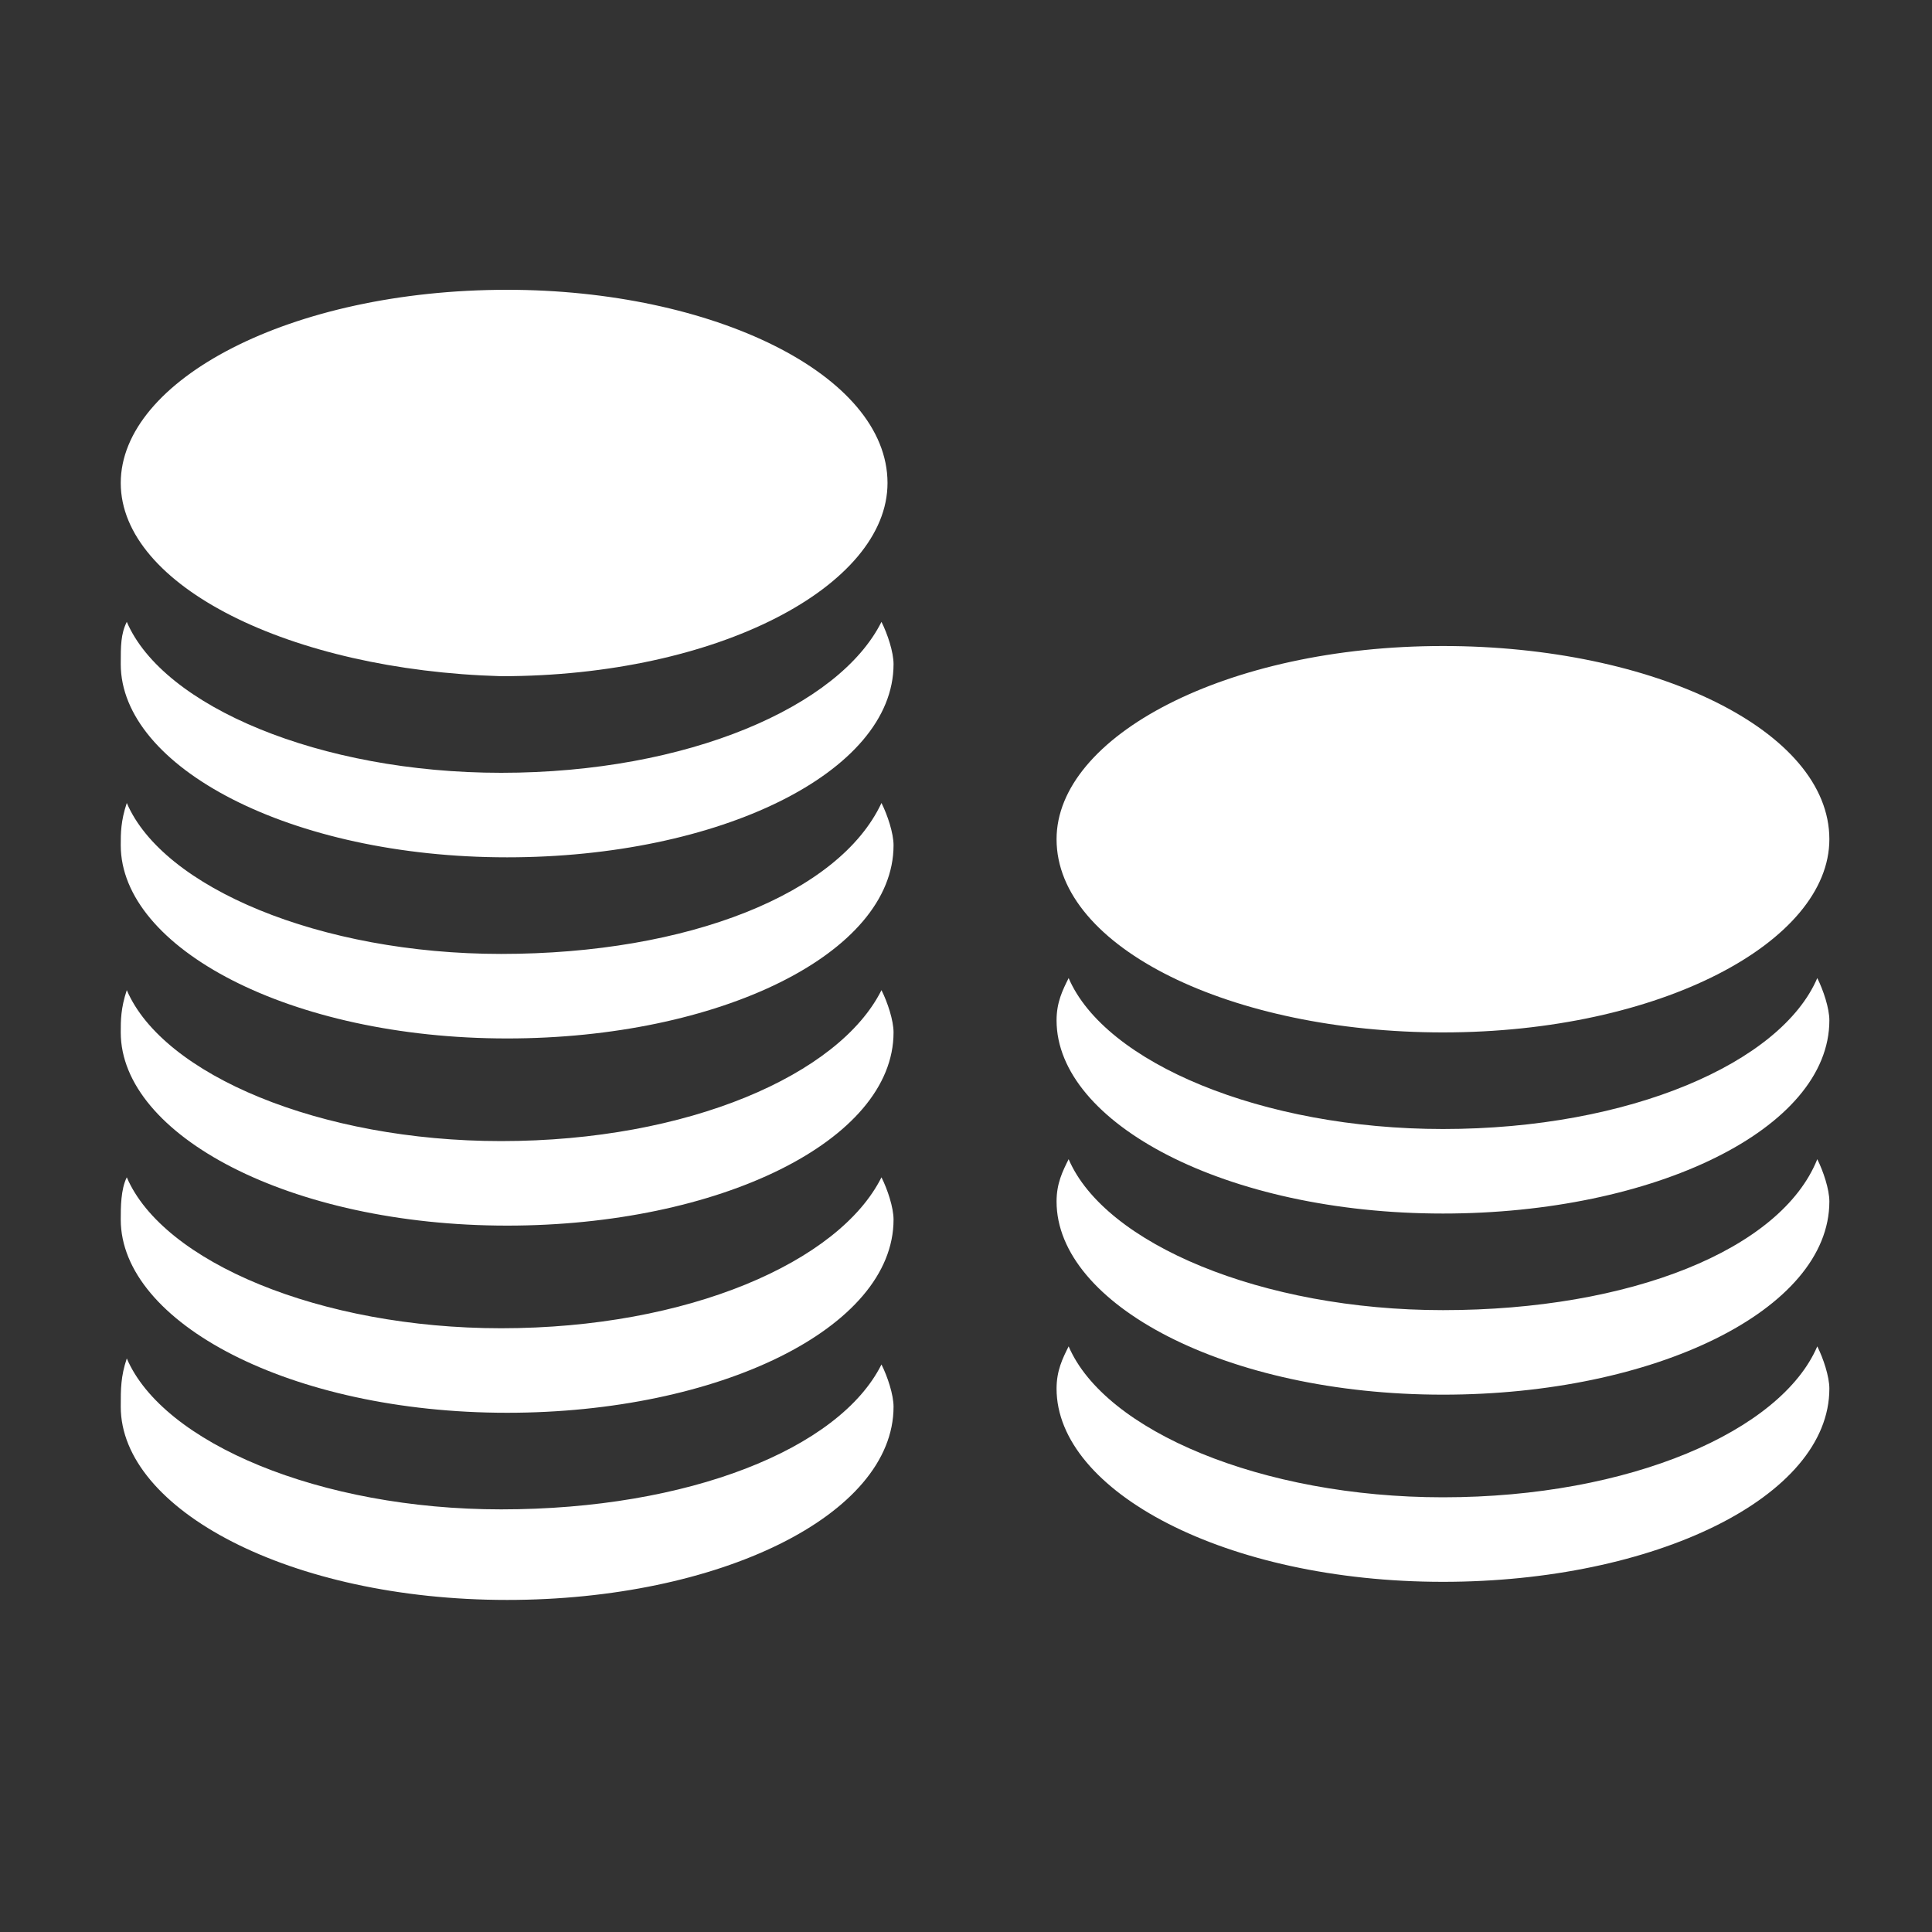 <?xml version="1.0" encoding="utf-8"?>
<!-- Generator: Adobe Illustrator 24.1.0, SVG Export Plug-In . SVG Version: 6.00 Build 0)  -->
<svg version="1.1" xmlns="http://www.w3.org/2000/svg" xmlns:xlink="http://www.w3.org/1999/xlink" x="0px" y="0px"
	 viewBox="0 0 32 32" style="enable-background:new 0 0 32 32;" xml:space="preserve">
<rect x="0" y="0" width="32" height="32" fill="#333333" stroke="none"/>
<style type="text/css">
	.st0{display:none;}
	.st1{display:inline;}
	.st2{fill:#19323F;}
	.st3{fill-rule:evenodd;clip-rule:evenodd;fill:#19323F;}
	.st4{fill:none;}
	.st5{display:inline;fill:#113179;}
	.st6{fill:#FFFFFF;}
	.st7{display:inline;fill:#FFFFFF;}
	.st8{display:inline;fill-rule:evenodd;clip-rule:evenodd;fill:#FFFFFF;}
</style>
<g id="レイヤー_1" class="st0">
	<g id="Element_2_" class="st1">
		<path class="st2" d="M14.7,8c0,1.7-2.8,3.2-6.4,3.2C4.8,11.1,2,9.7,2,8c0-1.7,2.8-3.2,6.4-3.2C11.8,4.8,14.7,6.2,14.7,8z"/>
		<path class="st2" d="M8.3,12.8c-3,0-5.6-1.1-6.2-2.5C2,10.5,2,10.8,2,11c0,1.7,2.8,3.2,6.4,3.2c3.5,0,6.4-1.4,6.4-3.2
			c0-0.2-0.1-0.5-0.2-0.7C13.9,11.7,11.4,12.8,8.3,12.8z"/>
		<path class="st2" d="M8.3,15.8c-3,0-5.6-1.1-6.2-2.5C2,13.6,2,13.8,2,14.1c0,1.7,2.8,3.2,6.4,3.2c3.5,0,6.4-1.4,6.4-3.2
			c0-0.2-0.1-0.5-0.2-0.7C13.9,14.8,11.4,15.8,8.3,15.8z"/>
		<path class="st2" d="M8.3,18.9c-3,0-5.6-1.1-6.2-2.5C2,16.7,2,16.9,2,17.1c0,1.7,2.8,3.2,6.4,3.2c3.5,0,6.4-1.4,6.4-3.2
			c0-0.2-0.1-0.5-0.2-0.7C13.9,17.9,11.4,18.9,8.3,18.9z"/>
		<path class="st2" d="M8.3,22c-3,0-5.6-1.1-6.2-2.5C2,19.7,2,20,2,20.2c0,1.7,2.8,3.2,6.4,3.2c3.5,0,6.4-1.4,6.4-3.2
			c0-0.2-0.1-0.5-0.2-0.7C13.9,20.9,11.4,22,8.3,22z"/>
		<path class="st2" d="M8.3,25.1c-3,0-5.6-1.1-6.2-2.5C2,22.8,2,23,2,23.3c0,1.7,2.8,3.2,6.4,3.2c3.5,0,6.4-1.4,6.4-3.2
			c0-0.2-0.1-0.5-0.2-0.7C13.9,24,11.4,25.1,8.3,25.1z"/>
		<path class="st2" d="M30.3,13.9c0,1.7-2.8,3.2-6.4,3.2c-3.5,0-6.4-1.4-6.4-3.2c0-1.7,2.8-3.2,6.4-3.2
			C27.4,10.7,30.3,12.1,30.3,13.9z"/>
		<path class="st2" d="M23.9,18.7c-3,0-5.6-1.1-6.2-2.5c-0.1,0.2-0.2,0.4-0.2,0.7c0,1.7,2.8,3.2,6.4,3.2c3.5,0,6.4-1.4,6.4-3.2
			c0-0.2-0.1-0.5-0.2-0.7C29.5,17.6,27,18.7,23.9,18.7z"/>
		<path class="st2" d="M23.9,21.7c-3,0-5.6-1.1-6.2-2.5c-0.1,0.2-0.2,0.4-0.2,0.7c0,1.7,2.8,3.2,6.4,3.2c3.5,0,6.4-1.4,6.4-3.2
			c0-0.2-0.1-0.5-0.2-0.7C29.5,20.7,27,21.7,23.9,21.7z"/>
		<path class="st2" d="M23.9,24.8c-3,0-5.6-1.1-6.2-2.5c-0.1,0.2-0.2,0.4-0.2,0.7c0,1.7,2.8,3.2,6.4,3.2c3.5,0,6.4-1.4,6.4-3.2
			c0-0.2-0.1-0.5-0.2-0.7C29.5,23.7,27,24.8,23.9,24.8z"/>
	</g>
	<g id="Element_1_" class="st1">
		<g>
			<g>
				<path class="st2" d="M10,28.2c-3.1,0-5.7-2.5-5.7-5.7c0-3.1,2.5-5.7,5.7-5.7s5.7,2.5,5.7,5.7C15.7,25.7,13.1,28.2,10,28.2z
					 M10,18.4c-2.3,0-4.2,1.9-4.2,4.2s1.9,4.2,4.2,4.2s4.2-1.9,4.2-4.2S12.3,18.4,10,18.4z"/>
			</g>
			<g>
				<path class="st2" d="M10.2,23.8c-0.2,0-0.4-0.1-0.5-0.2l-2.3-2.2c-0.3-0.3-0.3-0.8,0-1c0.3-0.3,0.8-0.3,1,0l1.8,1.7l1.1-1.2
					c0.3-0.3,0.7-0.3,1,0c0.3,0.3,0.3,0.7,0,1l-1.6,1.7C10.6,23.8,10.4,23.8,10.2,23.8C10.2,23.8,10.2,23.8,10.2,23.8z"/>
			</g>
		</g>
		<g>
			<g>
				<path class="st2" d="M21.5,3.8c-0.5-0.7-1.4-0.8-2-0.3l-4,2.9l6.4-2.2L21.5,3.8z"/>
				<path class="st2" d="M24.3,6.1c-0.2-0.6-0.8-1-1.4-1c-0.2,0-0.3,0-0.5,0.1c0,0,0,0,0,0l-4.9,1.7h6.2h0.9L24.3,6.1z"/>
			</g>
			<path class="st2" d="M26.5,13c-0.3-0.1-0.6-0.2-1-0.2h-1.2c-1.3,0-2.4,1.1-2.4,2.4c0,1.3,1.1,2.4,2.4,2.4h1.2
				c0.3,0,0.7-0.1,1-0.2c0.8-0.4,1.4-1.2,1.4-2.2C27.9,14.2,27.3,13.4,26.5,13z M24.9,16.2c-0.6,0-1-0.5-1-1c0-0.6,0.5-1,1-1
				c0.6,0,1,0.5,1,1C26,15.7,25.5,16.2,24.9,16.2z"/>
		</g>
		<path class="st2" d="M26.5,9.3c0-0.3-0.1-0.5-0.3-0.7C26,8.3,25.8,8.1,25.5,8c-0.1,0-0.3-0.1-0.5-0.1h-0.1h-0.5h-10h-1h-0.7h-1.6
			h-0.3c-0.4,0-0.8,0.2-1.1,0.5C9.5,8.5,9.4,8.8,9.4,9c0,0.1,0,0.2,0,0.3v0.2v1.3v4.5v0.1c0.2,0,0.4,0,0.6,0c3.8,0,7,3.1,7,7
			c0,0.2,0,0.4,0,0.6h1.4h0.2h1.6H25c0.8,0,1.5-0.7,1.5-1.5v-0.7v-0.6v-0.6v-1.2c-0.3,0.1-0.6,0.1-1,0.1h-1.2
			c-1.9,0-3.4-1.5-3.4-3.4c0-1.9,1.5-3.4,3.4-3.4h1.2c0.3,0,0.7,0.1,1,0.1v-1v-0.2L26.5,9.3C26.5,9.3,26.5,9.3,26.5,9.3z"/>
	</g>
	<g id="Element_3_" class="st1">
		<g>
			<path class="st2" d="M20.3,6.4c-0.2-0.9-1.1-1.6-2.1-1.4L6.7,7.4h13.8L20.3,6.4z"/>
		</g>
		<path class="st2" d="M19.3,19v-2.7c0-1.2,1-2.3,2.3-2.3H25v-3.4c0-1-0.8-1.8-1.8-1.8H6.7c-1,0-1.8,0.8-1.8,1.8v14.1
			c0,1,0.8,1.8,1.8,1.8h16.6c1,0,1.8-0.8,1.8-1.8v-3.4h-3.5C20.3,21.2,19.3,20.2,19.3,19z"/>
		<path class="st2" d="M26,15h-1h-3.5c-0.7,0-1.3,0.6-1.3,1.3V19c0,0.7,0.6,1.3,1.3,1.3H25h1c0.7,0,1.3-0.6,1.3-1.3v-2.7
			C27.3,15.5,26.7,15,26,15z M22.6,18.9c-0.7,0-1.2-0.6-1.2-1.2c0-0.7,0.6-1.2,1.2-1.2c0.7,0,1.2,0.6,1.2,1.2
			C23.8,18.3,23.2,18.9,22.6,18.9z"/>
	</g>
	<g id="Element_4_" class="st1">
		<g>
			<path class="st2" d="M5.1,22.3c-0.4,0-0.7-0.1-1-0.4c-0.5-0.6-0.5-1.5,0-2l7.4-7.1l6,5.4l8-8c0.6-0.6,1.5-0.6,2,0
				c0.6,0.6,0.6,1.5,0,2L17.6,22l-6-5.4l-5.5,5.3C5.9,22.2,5.5,22.3,5.1,22.3z"/>
		</g>
		<polygon class="st2" points="26,18.9 28.7,16.2 28.6,9 21.4,8.9 18.8,11.6 25.9,11.7 		"/>
	</g>
	<g id="Element_5_" class="st1">
		<g>
			<path class="st2" d="M22.9,6.4h-2.4l1.6,2.4H23v17H9.3v-17h0.9l1.6-2.4H9.4c-1.2,0-2.2,1-2.2,2.2v17.3c0,1.2,1,2.2,2.2,2.2h13.6
				c1.2,0,2.2-1,2.2-2.2V8.6C25.1,7.4,24.1,6.4,22.9,6.4z"/>
			<path class="st2" d="M20.6,8.8L19,6.4l-0.9-1.3l0,0c0-1.1-0.9-1.9-2-1.9c-1.1,0-2,0.9-2,1.9l0,0l-0.9,1.3l-1.6,2.4l-0.5,0.7
				l4.9,0l4.9,0L20.6,8.8z M16.1,4.4c0.4,0,0.7,0.3,0.7,0.7c0,0.4-0.3,0.7-0.7,0.7c-0.4,0-0.7-0.3-0.7-0.7
				C15.4,4.7,15.8,4.4,16.1,4.4z"/>
		</g>
		<path class="st2" d="M20.2,21.3c0.5-0.5,0.4-1.3-0.1-1.8l-1.3-1.3c-0.5-0.5-0.5-1.4,0-1.9l1.3-1.3c0.5-0.5,0.6-1.3,0.1-1.8
			c-0.5-0.5-1.3-0.4-1.8,0.1l-1.3,1.3c-0.5,0.5-1.4,0.5-1.9,0l-1.3-1.3c-0.5-0.5-1.3-0.6-1.8-0.1c-0.5,0.5-0.4,1.3,0.1,1.8l1.3,1.3
			c0.5,0.5,0.5,1.4,0,1.9l-1.3,1.3c-0.5,0.5-0.6,1.3-0.1,1.8c0.5,0.5,1.3,0.4,1.8-0.1l1.3-1.3c0.5-0.5,1.4-0.5,1.9,0l1.3,1.3
			C18.9,21.7,19.7,21.8,20.2,21.3z"/>
	</g>
	<g id="Element_6_" class="st1">
		<path class="st2" d="M14.7,5.8C8.5,5.9,3.6,11,3.8,17.2C3.9,23.3,9,28.2,15.1,28.1c6.2-0.1,11.1-5.2,10.9-11.4L14.9,17L14.7,5.8z"
			/>
		<path class="st2" d="M17.3,3.1l0.2,11.2l11.2-0.2C28.5,7.9,23.4,3,17.3,3.1z"/>
	</g>
	<g id="Element_7_" class="st1">
		<path class="st2" d="M24,5H8.3C7,5,5.9,6.1,5.9,7.4v15.7c0,0.8,0.4,1.5,1,1.9v0.5c0,0.4,0.3,0.7,0.7,0.7h2c0.4,0,0.7-0.3,0.7-0.7
			v-0.1h11v0.1c0,0.4,0.3,0.7,0.7,0.7h2c0.4,0,0.7-0.3,0.7-0.7v-0.3c0.8-0.4,1.4-1.2,1.4-2.1V7.4C26.3,6.1,25.3,5,24,5z M8.5,8.9
			c0-0.7,0.6-1.3,1.3-1.3h12.7c0.7,0,1.3,0.6,1.3,1.3v12.7c0,0.7-0.6,1.3-1.3,1.3H9.8c-0.7,0-1.3-0.6-1.3-1.3V8.9z"/>
		<g>
			<path class="st2" d="M14.4,17.8c0.5,0.3,1.1,0.5,1.7,0.5c0.6,0,1.2-0.2,1.7-0.5l-1.7-1.7L14.4,17.8z"/>
			<path class="st2" d="M13.5,13.5C13.2,14,13,14.6,13,15.2c0,0.6,0.2,1.2,0.5,1.7l1.7-1.7L13.5,13.5z"/>
			<path class="st2" d="M17.8,12.6c-0.5-0.3-1.1-0.5-1.7-0.5c-0.6,0-1.2,0.2-1.7,0.5l1.7,1.7L17.8,12.6z"/>
			<path class="st2" d="M17,15.2l1.7,1.7c0.3-0.5,0.5-1.1,0.5-1.7c0-0.6-0.2-1.2-0.5-1.7L17,15.2z"/>
			<path class="st2" d="M22.5,8.7H9.8c-0.1,0-0.2,0.1-0.2,0.2v12.7c0,0.1,0.1,0.2,0.2,0.2h12.7c0.1,0,0.2-0.1,0.2-0.2V8.9
				C22.7,8.8,22.6,8.7,22.5,8.7z M16.1,19.8c-2.5,0-4.6-2-4.6-4.6c0-2.5,2-4.6,4.6-4.6c2.5,0,4.6,2,4.6,4.6
				C20.7,17.7,18.6,19.8,16.1,19.8z"/>
		</g>
	</g>
	<g id="Element_8_" class="st1">
		<g>
			<path class="st2" d="M12.3,15.9v-1.3c-0.9,0-1.8-0.3-2.4-0.6l0.4-1.6c0.6,0.3,1.4,0.6,2.3,0.6c0.8,0,1.3-0.3,1.3-0.9
				c0-0.5-0.4-0.9-1.5-1.2C11,10.4,10,9.7,10,8.3c0-1.2,0.9-2.2,2.4-2.5V4.5h1.4v1.2c0.9,0,1.6,0.2,2,0.5l-0.4,1.6
				c-0.4-0.2-1-0.5-2-0.5c-0.9,0-1.2,0.4-1.2,0.8c0,0.5,0.5,0.8,1.7,1.2c1.7,0.6,2.3,1.4,2.3,2.6c0,1.2-0.9,2.3-2.5,2.6v1.4H12.3z"
				/>
		</g>
		<g>
			<g>
				<g>
					<path class="st2" d="M19.3,20.8H6.4c-0.8,0-1.5-0.7-1.5-1.5c0-0.8,0.7-1.5,1.5-1.5h10.8l3.9-9.2h4.7c0.8,0,1.5,0.7,1.5,1.5
						c0,0.8-0.7,1.5-1.5,1.5h-2.7L19.3,20.8z"/>
				</g>
				<g>
					<path class="st2" d="M10.1,24.3c0,1.4-1.1,2.5-2.5,2.5c-1.4,0-2.5-1.1-2.5-2.5c0-1.4,1.1-2.5,2.5-2.5C9,21.9,10.1,23,10.1,24.3
						z"/>
				</g>
				<g>
					<path class="st2" d="M19.3,24.3c0,1.4-1.1,2.5-2.5,2.5c-1.4,0-2.5-1.1-2.5-2.5c0-1.4,1.1-2.5,2.5-2.5
						C18.2,21.9,19.3,23,19.3,24.3z"/>
				</g>
			</g>
		</g>
	</g>
	<g id="Element_9_" class="st1">
		<rect x="7.8" y="14" class="st2" width="4.7" height="9.9"/>
		<rect x="13.8" y="9.2" class="st2" width="4.6" height="14.7"/>
		<rect x="19.9" y="16.8" class="st2" width="4.6" height="7.1"/>
		<g>
			<path class="st2" d="M24.3,26.9H7.9c-1.7,0-3.1-1.4-3.1-3.1V7.5c0-1.7,1.4-3.1,3.1-3.1h16.3c1.7,0,3.1,1.4,3.1,3.1v16.3
				C27.4,25.5,26,26.9,24.3,26.9z M7.9,6.2c-0.7,0-1.3,0.6-1.3,1.3v16.3c0,0.7,0.6,1.3,1.3,1.3h16.3c0.7,0,1.3-0.6,1.3-1.3V7.5
				c0-0.7-0.6-1.3-1.3-1.3H7.9z"/>
		</g>
	</g>
	<g id="Element_10_" class="st1">
		<path class="st3" d="M20.2,21.4l2.5-5.2l-3.6-3.6L15.6,9l-5.2,2.5L6.4,22.9c-0.4,0.1-0.7,0.3-1,0.5C4.9,24,4.7,24.8,5,25.6
			l9.3-9.3c-0.1-0.6,0-1.2,0.4-1.6c0.7-0.7,1.7-0.7,2.4,0c0.7,0.7,0.7,1.7,0,2.4c-0.4,0.4-1.1,0.6-1.6,0.4l-9.3,9.3
			c0.7,0.3,1.6,0.1,2.2-0.5c0.3-0.3,0.5-0.6,0.5-1L20.2,21.4z"/>
		<path class="st3" d="M26.8,15.5c-0.7,0.7-2,0.7-2.7,0l-7.8-7.8c-0.7-0.7-0.7-2,0-2.7l0,0c0.7-0.7,2-0.7,2.7,0l7.8,7.8
			C27.5,13.5,27.5,14.7,26.8,15.5L26.8,15.5z"/>
	</g>
	<g id="Element_11_" class="st1">
		<g>
			<path class="st4" d="M19.4,12.1h-6.6c-1.5,0-2.7,1.2-2.7,2.7v6.6c0,1.5,1.2,2.7,2.7,2.7h6.6c1.5,0,2.7-1.2,2.7-2.7v-6.6
				C22.1,13.3,20.9,12.1,19.4,12.1z"/>
			<path class="st2" d="M22.3,7.8h-3v0.2c0,1.5-1.3,2.8-2.8,2.8h-0.9c-1.5,0-2.8-1.3-2.8-2.8V7.8h-3c-1.5,0-2.7,1.2-2.7,2.7v13.7
				c0,1.5,1.2,2.7,2.7,2.7h12.4c1.5,0,2.7-1.2,2.7-2.7V10.5C25,9,23.8,7.8,22.3,7.8z M22.1,21.5c0,1.5-1.2,2.7-2.7,2.7h-6.6
				c-1.5,0-2.7-1.2-2.7-2.7v-6.6c0-1.5,1.2-2.7,2.7-2.7h6.6c1.5,0,2.7,1.2,2.7,2.7V21.5z"/>
		</g>
		<path class="st2" d="M16.6,4.4h-0.9c-1.1,0-2,0.9-2,2v1.4v0.2c0,1.1,0.9,2,2,2h0.9c1.1,0,2-0.9,2-2V7.8V6.4
			C18.5,5.3,17.7,4.4,16.6,4.4z M16.1,7.8c-0.7,0-1.2-0.5-1.2-1.2c0-0.7,0.5-1.2,1.2-1.2c0.7,0,1.2,0.5,1.2,1.2
			C17.3,7.3,16.8,7.8,16.1,7.8z"/>
		<path class="st3" d="M19.8,20c-0.8-0.5-1.9-0.3-2.7-1.2c0,0-0.3-0.3,0.3-1c0.6-0.7,0.7-1.9,0.5-2.8c-0.2-0.9-1-1.5-1.9-1.5
			c-0.9,0-1.8,0.6-1.9,1.5c-0.2,0.9-0.1,2.1,0.5,2.8c0.6,0.7,0.3,1,0.3,1c-0.7,1-1.9,0.7-2.7,1.2c-0.8,0.5-0.6,1.8-0.6,1.8h4.3h4.3
			C20.4,21.7,20.6,20.5,19.8,20z"/>
	</g>
	<g id="Element_12_" class="st1">
		<ellipse class="st2" cx="16.1" cy="7.7" rx="6.6" ry="3.3"/>
		<path class="st2" d="M16.1,12.7c-3.2,0-5.8-1.1-6.5-2.6c-0.1,0.2-0.2,0.5-0.2,0.7c0,1.8,3,3.3,6.6,3.3c3.6,0,6.6-1.5,6.6-3.3
			c0-0.2-0.1-0.5-0.2-0.7C21.9,11.6,19.3,12.7,16.1,12.7z"/>
		<path class="st2" d="M16.1,15.9c-3.2,0-5.8-1.1-6.5-2.6c-0.1,0.2-0.2,0.5-0.2,0.7c0,1.8,3,3.3,6.6,3.3c3.6,0,6.6-1.5,6.6-3.3
			c0-0.2-0.1-0.5-0.2-0.7C21.9,14.8,19.3,15.9,16.1,15.9z"/>
		<path class="st2" d="M16.1,19.1c-3.2,0-5.8-1.1-6.5-2.6c-0.1,0.2-0.2,0.5-0.2,0.7c0,1.8,3,3.3,6.6,3.3c3.6,0,6.6-1.5,6.6-3.3
			c0-0.2-0.1-0.5-0.2-0.7C21.9,17.9,19.3,19.1,16.1,19.1z"/>
		<path class="st2" d="M16.1,22.2c-3.2,0-5.8-1.1-6.5-2.6c-0.1,0.2-0.2,0.5-0.2,0.7c0,1.8,3,3.3,6.6,3.3c3.6,0,6.6-1.5,6.6-3.3
			c0-0.2-0.1-0.5-0.2-0.7C21.9,21.1,19.3,22.2,16.1,22.2z"/>
		<path class="st2" d="M16.1,25.4c-3.2,0-5.8-1.1-6.5-2.6c-0.1,0.2-0.2,0.5-0.2,0.7c0,1.8,3,3.3,6.6,3.3c3.6,0,6.6-1.5,6.6-3.3
			c0-0.2-0.1-0.5-0.2-0.7C21.9,24.3,19.3,25.4,16.1,25.4z"/>
	</g>
	<g id="Element_13_" class="st1">
		<path class="st2" d="M24.8,4.5H7.4C6,4.5,4.9,5.6,4.9,7v17.3c0,1.4,1.1,2.5,2.5,2.5h17.4c1.4,0,2.5-1.1,2.5-2.5V7
			C27.4,5.6,26.2,4.5,24.8,4.5z M12.5,23.3c0,0.5-0.4,1-1,1H8.8c-0.5,0-1-0.4-1-1v-2.7c0-0.5,0.4-1,1-1h2.7c0.5,0,1,0.4,1,1V23.3z
			 M12.5,17.4c0,0.5-0.4,1-1,1H8.8c-0.5,0-1-0.4-1-1v-2.7c0-0.5,0.4-1,1-1h2.7c0.5,0,1,0.4,1,1V17.4z M18.6,23.3c0,0.5-0.4,1-1,1
			h-2.7c-0.5,0-1-0.4-1-1v-2.7c0-0.5,0.4-1,1-1h2.7c0.5,0,1,0.4,1,1V23.3z M18.6,17.4c0,0.5-0.4,1-1,1h-2.7c-0.5,0-1-0.4-1-1v-2.7
			c0-0.5,0.4-1,1-1h2.7c0.5,0,1,0.4,1,1V17.4z M24.8,23.3c0,0.5-0.4,1-1,1h-2.7c-0.5,0-1-0.4-1-1v-8.6c0-0.5,0.4-1,1-1h2.7
			c0.5,0,1,0.4,1,1V23.3z M24.8,12H7.7V7.3h17.1V12z"/>
	</g>
	<g id="Element_14_" class="st1">
		<path class="st2" d="M7.8,24.6c0,0.8-0.7,1.5-1.5,1.5l0,0c-0.8,0-1.5-0.7-1.5-1.5V7.4c0-0.8,0.7-1.5,1.5-1.5l0,0
			c0.8,0,1.5,0.7,1.5,1.5V24.6z"/>
		<path class="st2" d="M6.3,26.1c-0.8,0-1.5-0.7-1.5-1.5l0,0c0-0.8,0.7-1.5,1.5-1.5h17.2c0.8,0,1.5,0.7,1.5,1.5l0,0
			c0,0.8-0.7,1.5-1.5,1.5H6.3z"/>
		<g>
			<path class="st2" d="M9.7,21.8c-0.6,0-1.2-0.5-1.2-1.1c-0.1-0.7,0.4-1.3,1.1-1.4c0.5-0.1,10.9-1.4,11.9-11
				c0.1-0.7,0.7-1.2,1.4-1.1c0.7,0.1,1.2,0.7,1.1,1.4c-0.5,4.8-3.1,8.6-7.6,11c-3.3,1.8-6.4,2.2-6.5,2.2C9.8,21.8,9.7,21.8,9.7,21.8
				z"/>
		</g>
		<g>
			<path class="st2" d="M26,11.7c-0.4,0-0.8-0.2-1-0.5L22.8,8l-3,2.1c-0.6,0.4-1.4,0.3-1.7-0.3c-0.4-0.6-0.3-1.4,0.3-1.7L22,5.5
				c0.4-0.3,0.8-0.4,1.3-0.3c0.5,0.1,0.8,0.3,1.1,0.7L27,9.7c0.4,0.6,0.3,1.4-0.3,1.7C26.5,11.6,26.3,11.7,26,11.7z"/>
		</g>
		<path class="st2" d="M12.3,13.8c0,0.3-0.3,0.6-0.6,0.6H9.5c-0.3,0-0.6-0.3-0.6-0.6v-0.5c0-0.3,0.3-0.6,0.6-0.6h2.1
			c0.3,0,0.6,0.3,0.6,0.6V13.8z"/>
		<path class="st2" d="M17.1,13.8c0,0.3-0.3,0.6-0.6,0.6h-2.1c-0.3,0-0.6-0.3-0.6-0.6v-0.5c0-0.3,0.3-0.6,0.6-0.6h2.1
			c0.3,0,0.6,0.3,0.6,0.6V13.8z"/>
		<path class="st2" d="M20.5,21.4c-0.3,0-0.6-0.3-0.6-0.6v-2.1c0-0.3,0.3-0.6,0.6-0.6H21c0.3,0,0.6,0.3,0.6,0.6v2.1
			c0,0.3-0.3,0.6-0.6,0.6H20.5z"/>
	</g>
	<g id="Element_15_" class="st1">
		<g>
			<path class="st2" d="M16.1,26.9c-6.2,0-11.2-5-11.2-11.2s5-11.2,11.2-11.2s11.2,5,11.2,11.2S22.3,26.9,16.1,26.9z M16.1,5.2
				c-5.8,0-10.5,4.7-10.5,10.5s4.7,10.5,10.5,10.5s10.5-4.7,10.5-10.5S21.9,5.2,16.1,5.2z M16.1,22.6c-3.9,0-7-3.1-7-7s3.1-7,7-7
				s7,3.1,7,7S20,22.6,16.1,22.6z M16.1,9.4c-3.4,0-6.2,2.8-6.2,6.2s2.8,6.2,6.2,6.2s6.2-2.8,6.2-6.2S19.5,9.4,16.1,9.4z"/>
		</g>
		<g>
			<path class="st2" d="M16.1,22.2c-1.9,0-3.7-0.8-4.9-2.1l-3.3,2.6c2,2.3,4.9,3.8,8.2,3.8c4.1,0,7.7-2.3,9.5-5.7l-3.8-1.9
				C20.7,20.9,18.6,22.2,16.1,22.2z"/>
			<path class="st2" d="M16.1,9c0.2,0,0.3,0,0.5,0V4.8c-0.2,0-0.3,0-0.5,0c-0.2,0-0.3,0-0.5,0V9C15.8,9,16,9,16.1,9z"/>
			<path class="st2" d="M10.6,19.3l-3.3,2.6c0.2,0.3,0.4,0.5,0.6,0.8l3.3-2.6C11,19.8,10.8,19.6,10.6,19.3z"/>
			<path class="st2" d="M22.3,18.1c-0.1,0.3-0.3,0.6-0.4,0.9l3.8,1.9c0.2-0.3,0.3-0.6,0.4-0.9L22.3,18.1z"/>
		</g>
	</g>
</g>
<g id="レイヤー_3" class="st0">
	<rect class="st5" width="32" height="32"/>
</g>
<g id="レイヤー_2">
	<g id="Element_30_">
		<path class="st6" d="M14.7,8c0,1.7-2.8,3.2-6.4,3.2C4.8,11.1,2,9.7,2,8c0-1.7,2.8-3.2,6.4-3.2C11.8,4.8,14.7,6.2,14.7,8z"/>
		<path class="st6" d="M8.3,12.8c-3,0-5.6-1.1-6.2-2.5C2,10.5,2,10.7,2,11c0,1.7,2.8,3.2,6.4,3.2c3.5,0,6.4-1.4,6.4-3.2
			c0-0.2-0.1-0.5-0.2-0.7C13.9,11.7,11.4,12.8,8.3,12.8z"/>
		<path class="st6" d="M8.3,15.8c-3,0-5.6-1.1-6.2-2.5C2,13.6,2,13.8,2,14c0,1.7,2.8,3.2,6.4,3.2c3.5,0,6.4-1.4,6.4-3.2
			c0-0.2-0.1-0.5-0.2-0.7C13.9,14.8,11.4,15.8,8.3,15.8z"/>
		<path class="st6" d="M8.3,18.9c-3,0-5.6-1.1-6.2-2.5C2,16.7,2,16.9,2,17.1c0,1.7,2.8,3.2,6.4,3.2c3.5,0,6.4-1.4,6.4-3.2
			c0-0.2-0.1-0.5-0.2-0.7C13.9,17.8,11.4,18.9,8.3,18.9z"/>
		<path class="st6" d="M8.3,22c-3,0-5.6-1.1-6.2-2.5C2,19.7,2,20,2,20.2c0,1.7,2.8,3.2,6.4,3.2c3.5,0,6.4-1.4,6.4-3.2
			c0-0.2-0.1-0.5-0.2-0.7C13.9,20.9,11.4,22,8.3,22z"/>
		<path class="st6" d="M8.3,25c-3,0-5.6-1.1-6.2-2.5C2,22.8,2,23,2,23.3c0,1.7,2.8,3.2,6.4,3.2c3.5,0,6.4-1.4,6.4-3.2
			c0-0.2-0.1-0.5-0.2-0.7C13.9,24,11.4,25,8.3,25z"/>
		<path class="st6" d="M30.3,13.9c0,1.7-2.8,3.2-6.4,3.2c-3.5,0-6.4-1.4-6.4-3.2c0-1.7,2.8-3.2,6.4-3.2
			C27.4,10.7,30.3,12.1,30.3,13.9z"/>
		<path class="st6" d="M23.9,18.7c-3,0-5.6-1.1-6.2-2.5c-0.1,0.2-0.2,0.4-0.2,0.7c0,1.7,2.8,3.2,6.4,3.2c3.5,0,6.4-1.4,6.4-3.2
			c0-0.2-0.1-0.5-0.2-0.7C29.5,17.6,27,18.7,23.9,18.7z"/>
		<path class="st6" d="M23.9,21.7c-3,0-5.6-1.1-6.2-2.5c-0.1,0.2-0.2,0.4-0.2,0.7c0,1.7,2.8,3.2,6.4,3.2c3.5,0,6.4-1.4,6.4-3.2
			c0-0.2-0.1-0.5-0.2-0.7C29.5,20.7,27,21.7,23.9,21.7z"/>
		<path class="st6" d="M23.9,24.8c-3,0-5.6-1.1-6.2-2.5c-0.1,0.2-0.2,0.4-0.2,0.7c0,1.7,2.8,3.2,6.4,3.2c3.5,0,6.4-1.4,6.4-3.2
			c0-0.2-0.1-0.5-0.2-0.7C29.5,23.7,27,24.8,23.9,24.8z"/>
	</g>
	<g id="Element_29_" class="st0">
		<g class="st1">
			<g>
				<path class="st6" d="M10,28.2c-3.1,0-5.7-2.5-5.7-5.7c0-3.1,2.5-5.7,5.7-5.7s5.7,2.5,5.7,5.7C15.7,25.7,13.1,28.2,10,28.2z
					 M10,18.4c-2.3,0-4.2,1.9-4.2,4.2s1.9,4.2,4.2,4.2s4.2-1.9,4.2-4.2S12.3,18.4,10,18.4z"/>
			</g>
			<g>
				<path class="st6" d="M10.2,23.8c-0.2,0-0.4-0.1-0.5-0.2l-2.3-2.2c-0.3-0.3-0.3-0.8,0-1c0.3-0.3,0.8-0.3,1,0l1.8,1.7l1.1-1.2
					c0.3-0.3,0.7-0.3,1,0c0.3,0.3,0.3,0.7,0,1l-1.6,1.7C10.6,23.7,10.4,23.8,10.2,23.8C10.2,23.8,10.2,23.8,10.2,23.8z"/>
			</g>
		</g>
		<g class="st1">
			<g>
				<path class="st6" d="M21.5,3.8c-0.5-0.7-1.4-0.8-2-0.3l-4,2.9l6.4-2.2L21.5,3.8z"/>
				<path class="st6" d="M24.3,6.1c-0.2-0.6-0.8-1-1.4-1c-0.2,0-0.3,0-0.5,0.1c0,0,0,0,0,0l-4.9,1.7h6.2h0.9L24.3,6.1z"/>
			</g>
			<path class="st6" d="M26.5,13c-0.3-0.1-0.6-0.2-1-0.2h-1.2c-1.3,0-2.4,1.1-2.4,2.4c0,1.3,1.1,2.4,2.4,2.4h1.2
				c0.3,0,0.7-0.1,1-0.2c0.8-0.4,1.4-1.2,1.4-2.2C27.9,14.2,27.3,13.4,26.5,13z M24.9,16.2c-0.6,0-1-0.5-1-1c0-0.6,0.5-1,1-1
				c0.6,0,1,0.5,1,1C26,15.7,25.5,16.2,24.9,16.2z"/>
		</g>
		<path class="st7" d="M26.5,9.3c0-0.3-0.1-0.5-0.3-0.7C26,8.3,25.8,8.1,25.5,8c-0.1,0-0.3-0.1-0.5-0.1h-0.1h-0.5h-10h-1h-0.7h-1.6
			h-0.3c-0.4,0-0.8,0.2-1.1,0.5C9.5,8.5,9.4,8.8,9.4,9c0,0.1,0,0.2,0,0.3v0.2v1.3v4.5v0.1c0.2,0,0.4,0,0.6,0c3.8,0,7,3.1,7,7
			c0,0.2,0,0.4,0,0.6h1.4h0.2h1.6H25c0.8,0,1.5-0.7,1.5-1.5v-0.7v-0.6v-0.6v-1.2c-0.3,0.1-0.6,0.1-1,0.1h-1.2
			c-1.9,0-3.4-1.5-3.4-3.4c0-1.9,1.5-3.4,3.4-3.4h1.2c0.3,0,0.7,0.1,1,0.1v-1v-0.2L26.5,9.3C26.5,9.3,26.5,9.3,26.5,9.3z"/>
	</g>
	<g id="Element_28_" class="st0">
		<g class="st1">
			<path class="st6" d="M20.3,6.4c-0.2-0.9-1.1-1.6-2.1-1.4L6.7,7.4h13.8L20.3,6.4z"/>
		</g>
		<path class="st7" d="M19.3,19v-2.7c0-1.2,1-2.3,2.3-2.3H25v-3.4c0-1-0.8-1.8-1.8-1.8H6.7c-1,0-1.8,0.8-1.8,1.8v14.1
			c0,1,0.8,1.8,1.8,1.8h16.6c1,0,1.8-0.8,1.8-1.8v-3.4h-3.5C20.3,21.2,19.3,20.2,19.3,19z"/>
		<path class="st7" d="M26,15h-1h-3.5c-0.7,0-1.3,0.6-1.3,1.3V19c0,0.7,0.6,1.3,1.3,1.3H25h1c0.7,0,1.3-0.6,1.3-1.3v-2.7
			C27.3,15.5,26.7,15,26,15z M22.6,18.9c-0.7,0-1.2-0.6-1.2-1.2c0-0.7,0.6-1.2,1.2-1.2c0.7,0,1.2,0.6,1.2,1.2
			C23.8,18.3,23.2,18.9,22.6,18.9z"/>
	</g>
	<g id="Element_27_" class="st0">
		<g class="st1">
			<path class="st6" d="M5.1,22.3c-0.4,0-0.7-0.1-1-0.4c-0.5-0.6-0.5-1.5,0-2l7.4-7.1l6,5.4l8-8c0.6-0.6,1.5-0.6,2,0
				c0.6,0.6,0.6,1.5,0,2L17.6,22l-6-5.4l-5.5,5.3C5.9,22.2,5.5,22.3,5.1,22.3z"/>
		</g>
		<polygon class="st7" points="26,18.9 28.7,16.2 28.6,9 21.4,8.9 18.8,11.6 25.9,11.7 		"/>
	</g>
	<g id="Element_26_" class="st0">
		<g class="st1">
			<path class="st6" d="M22.9,6.4h-2.4l1.6,2.4H23v17H9.3v-17h0.9l1.6-2.4H9.4c-1.2,0-2.2,1-2.2,2.2v17.3c0,1.2,1,2.2,2.2,2.2h13.6
				c1.2,0,2.2-1,2.2-2.2V8.6C25.1,7.3,24.1,6.4,22.9,6.4z"/>
			<path class="st6" d="M20.6,8.7L19,6.4l-0.9-1.3l0,0c0-1.1-0.9-1.9-2-1.9c-1.1,0-2,0.9-2,1.9l0,0l-0.9,1.3l-1.6,2.4l-0.5,0.7
				l4.9,0l4.9,0L20.6,8.7z M16.1,4.4c0.4,0,0.7,0.3,0.7,0.7s-0.3,0.7-0.7,0.7c-0.4,0-0.7-0.3-0.7-0.7S15.8,4.4,16.1,4.4z"/>
		</g>
		<path class="st7" d="M20.2,21.3c0.5-0.5,0.4-1.3-0.1-1.8l-1.3-1.3c-0.5-0.5-0.5-1.4,0-1.9l1.3-1.3c0.5-0.5,0.6-1.3,0.1-1.8
			c-0.5-0.5-1.3-0.4-1.8,0.1l-1.3,1.3c-0.5,0.5-1.4,0.5-1.9,0l-1.3-1.3c-0.5-0.5-1.3-0.6-1.8-0.1c-0.5,0.5-0.4,1.3,0.1,1.8l1.3,1.3
			c0.5,0.5,0.5,1.4,0,1.9l-1.3,1.3c-0.5,0.5-0.6,1.3-0.1,1.8c0.5,0.5,1.3,0.4,1.8-0.1l1.3-1.3c0.5-0.5,1.4-0.5,1.9,0l1.3,1.3
			C18.9,21.7,19.7,21.7,20.2,21.3z"/>
	</g>
	<g id="Element_25_" class="st0">
		<path class="st7" d="M14.7,5.8C8.5,5.9,3.6,11,3.8,17.2C3.9,23.3,9,28.2,15.1,28.1c6.2-0.1,11.1-5.2,10.9-11.4L14.9,17L14.7,5.8z"
			/>
		<path class="st7" d="M17.3,3.1l0.2,11.2l11.2-0.2C28.5,7.9,23.4,3,17.3,3.1z"/>
	</g>
	<g id="Element_24_" class="st0">
		<path class="st7" d="M24,5H8.3C7,5,5.9,6.1,5.9,7.4V23c0,0.8,0.4,1.5,1,1.9v0.5c0,0.4,0.3,0.7,0.7,0.7h2c0.4,0,0.7-0.3,0.7-0.7
			v-0.1h11v0.1c0,0.4,0.3,0.7,0.7,0.7h2c0.4,0,0.7-0.3,0.7-0.7v-0.3c0.8-0.4,1.4-1.2,1.4-2.1V7.4C26.3,6.1,25.3,5,24,5z M8.5,8.9
			c0-0.7,0.6-1.3,1.3-1.3h12.7c0.7,0,1.3,0.6,1.3,1.3v12.7c0,0.7-0.6,1.3-1.3,1.3H9.8c-0.7,0-1.3-0.6-1.3-1.3V8.9z"/>
		<g class="st1">
			<path class="st6" d="M14.4,17.8c0.5,0.3,1.1,0.5,1.7,0.5c0.6,0,1.2-0.2,1.7-0.5l-1.7-1.7L14.4,17.8z"/>
			<path class="st6" d="M13.5,13.5C13.2,14,13,14.6,13,15.2c0,0.6,0.2,1.2,0.5,1.7l1.7-1.7L13.5,13.5z"/>
			<path class="st6" d="M17.8,12.6c-0.5-0.3-1.1-0.5-1.7-0.5c-0.6,0-1.2,0.2-1.7,0.5l1.7,1.7L17.8,12.6z"/>
			<path class="st6" d="M17,15.2l1.7,1.7c0.3-0.5,0.5-1.1,0.5-1.7c0-0.6-0.2-1.2-0.5-1.7L17,15.2z"/>
			<path class="st6" d="M22.5,8.7H9.8c-0.1,0-0.2,0.1-0.2,0.2v12.7c0,0.1,0.1,0.2,0.2,0.2h12.7c0.1,0,0.2-0.1,0.2-0.2V8.9
				C22.7,8.8,22.6,8.7,22.5,8.7z M16.1,19.8c-2.5,0-4.6-2-4.6-4.6c0-2.5,2-4.6,4.6-4.6c2.5,0,4.6,2,4.6,4.6
				C20.7,17.7,18.6,19.8,16.1,19.8z"/>
		</g>
	</g>
	<g id="Element_23_" class="st0">
		<g class="st1">
			<path class="st6" d="M12.3,15.9v-1.3c-0.9,0-1.8-0.3-2.4-0.6l0.4-1.6c0.6,0.3,1.4,0.6,2.3,0.6c0.8,0,1.3-0.3,1.3-0.9
				c0-0.5-0.4-0.9-1.5-1.2C11,10.4,10,9.7,10,8.3c0-1.2,0.9-2.2,2.4-2.5V4.5h1.4v1.2c0.9,0,1.6,0.2,2,0.5l-0.4,1.6
				c-0.4-0.2-1-0.5-2-0.5c-0.9,0-1.2,0.4-1.2,0.8c0,0.5,0.5,0.8,1.7,1.2c1.7,0.6,2.3,1.4,2.3,2.6c0,1.2-0.9,2.3-2.5,2.6v1.4H12.3z"
				/>
		</g>
		<g class="st1">
			<g>
				<g>
					<path class="st6" d="M19.3,20.8H6.4c-0.8,0-1.5-0.7-1.5-1.5c0-0.8,0.7-1.5,1.5-1.5h10.8l3.9-9.2h4.7c0.8,0,1.5,0.7,1.5,1.5
						c0,0.8-0.7,1.5-1.5,1.5h-2.7L19.3,20.8z"/>
				</g>
				<g>
					<path class="st6" d="M10.1,24.3c0,1.4-1.1,2.5-2.5,2.5c-1.4,0-2.5-1.1-2.5-2.5c0-1.4,1.1-2.5,2.5-2.5
						C9,21.8,10.1,22.9,10.1,24.3z"/>
				</g>
				<g>
					<path class="st6" d="M19.3,24.3c0,1.4-1.1,2.5-2.5,2.5c-1.4,0-2.5-1.1-2.5-2.5c0-1.4,1.1-2.5,2.5-2.5
						C18.2,21.8,19.3,22.9,19.3,24.3z"/>
				</g>
			</g>
		</g>
	</g>
	<g id="Element_22_" class="st0">
		<rect x="7.8" y="14" class="st7" width="4.7" height="9.9"/>
		<rect x="13.8" y="9.2" class="st7" width="4.6" height="14.7"/>
		<rect x="19.9" y="16.8" class="st7" width="4.6" height="7.1"/>
		<g class="st1">
			<path class="st6" d="M24.3,26.9H7.9c-1.7,0-3.1-1.4-3.1-3.1V7.4c0-1.7,1.4-3.1,3.1-3.1h16.3c1.7,0,3.1,1.4,3.1,3.1v16.3
				C27.4,25.5,26,26.9,24.3,26.9z M7.9,6.2c-0.7,0-1.3,0.6-1.3,1.3v16.3c0,0.7,0.6,1.3,1.3,1.3h16.3c0.7,0,1.3-0.6,1.3-1.3V7.4
				c0-0.7-0.6-1.3-1.3-1.3H7.9z"/>
		</g>
	</g>
	<g id="Element_21_" class="st0">
		<path class="st7" d="M20.2,21.4l2.5-5.2l-3.6-3.6L15.6,9l-5.2,2.5L6.4,22.9c-0.4,0.1-0.7,0.3-1,0.5C4.9,24,4.7,24.8,5,25.6
			l9.3-9.3c-0.1-0.6,0-1.2,0.4-1.6c0.7-0.7,1.7-0.7,2.4,0c0.7,0.7,0.7,1.7,0,2.4c-0.4,0.4-1.1,0.6-1.6,0.4l-9.3,9.3
			c0.7,0.3,1.6,0.1,2.2-0.5c0.3-0.3,0.5-0.6,0.5-1L20.2,21.4z"/>
		<path class="st7" d="M26.8,15.5c-0.7,0.7-2,0.7-2.7,0l-7.8-7.8c-0.7-0.7-0.7-2,0-2.7l0,0c0.7-0.7,2-0.7,2.7,0l7.8,7.8
			C27.5,13.5,27.5,14.7,26.8,15.5L26.8,15.5z"/>
	</g>
	<g id="Element_20_" class="st0">
		<g class="st1">
			<path class="st4" d="M19.4,12.1h-6.6c-1.5,0-2.7,1.2-2.7,2.7v6.6c0,1.5,1.2,2.7,2.7,2.7h6.6c1.5,0,2.7-1.2,2.7-2.7v-6.6
				C22.1,13.3,20.9,12.1,19.4,12.1z"/>
			<path class="st6" d="M22.3,7.8h-3v0.2c0,1.5-1.3,2.8-2.8,2.8h-0.9c-1.5,0-2.8-1.3-2.8-2.8V7.8h-3c-1.5,0-2.7,1.2-2.7,2.7v13.7
				c0,1.5,1.2,2.7,2.7,2.7h12.4c1.5,0,2.7-1.2,2.7-2.7V10.5C25,9,23.8,7.8,22.3,7.8z M22.1,21.5c0,1.5-1.2,2.7-2.7,2.7h-6.6
				c-1.5,0-2.7-1.2-2.7-2.7v-6.6c0-1.5,1.2-2.7,2.7-2.7h6.6c1.5,0,2.7,1.2,2.7,2.7V21.5z"/>
		</g>
		<path class="st7" d="M16.6,4.4h-0.9c-1.1,0-2,0.9-2,2v1.4v0.2c0,1.1,0.9,2,2,2h0.9c1.1,0,2-0.9,2-2V7.8V6.4
			C18.5,5.3,17.7,4.4,16.6,4.4z M16.1,7.8c-0.7,0-1.2-0.5-1.2-1.2c0-0.7,0.5-1.2,1.2-1.2c0.7,0,1.2,0.5,1.2,1.2
			C17.3,7.3,16.8,7.8,16.1,7.8z"/>
		<path class="st8" d="M19.8,19.9c-0.8-0.5-1.9-0.3-2.7-1.2c0,0-0.3-0.3,0.3-1c0.6-0.7,0.7-1.9,0.5-2.8c-0.2-0.9-1-1.5-1.9-1.5
			c-0.9,0-1.8,0.6-1.9,1.5c-0.2,0.9-0.1,2.1,0.5,2.8c0.6,0.7,0.3,1,0.3,1c-0.7,1-1.9,0.7-2.7,1.2c-0.8,0.5-0.6,1.8-0.6,1.8h4.3h4.3
			C20.4,21.7,20.6,20.5,19.8,19.9z"/>
	</g>
	<g id="Element_19_" class="st0">
		<ellipse class="st7" cx="16.1" cy="7.7" rx="6.6" ry="3.3"/>
		<path class="st7" d="M16.1,12.7c-3.2,0-5.8-1.1-6.5-2.6c-0.1,0.2-0.2,0.5-0.2,0.7c0,1.8,3,3.3,6.6,3.3c3.6,0,6.6-1.5,6.6-3.3
			c0-0.2-0.1-0.5-0.2-0.7C21.9,11.6,19.3,12.7,16.1,12.7z"/>
		<path class="st7" d="M16.1,15.9c-3.2,0-5.8-1.1-6.5-2.6c-0.1,0.2-0.2,0.5-0.2,0.7c0,1.8,3,3.3,6.6,3.3c3.6,0,6.6-1.5,6.6-3.3
			c0-0.2-0.1-0.5-0.2-0.7C21.9,14.7,19.3,15.9,16.1,15.9z"/>
		<path class="st7" d="M16.1,19c-3.2,0-5.8-1.1-6.5-2.6c-0.1,0.2-0.2,0.5-0.2,0.7c0,1.8,3,3.3,6.6,3.3c3.6,0,6.6-1.5,6.6-3.3
			c0-0.2-0.1-0.5-0.2-0.7C21.9,17.9,19.3,19,16.1,19z"/>
		<path class="st7" d="M16.1,22.2c-3.2,0-5.8-1.1-6.5-2.6c-0.1,0.2-0.2,0.5-0.2,0.7c0,1.8,3,3.3,6.6,3.3c3.6,0,6.6-1.5,6.6-3.3
			c0-0.2-0.1-0.5-0.2-0.7C21.9,21.1,19.3,22.2,16.1,22.2z"/>
		<path class="st7" d="M16.1,25.4c-3.2,0-5.8-1.1-6.5-2.6c-0.1,0.2-0.2,0.5-0.2,0.7c0,1.8,3,3.3,6.6,3.3c3.6,0,6.6-1.5,6.6-3.3
			c0-0.2-0.1-0.5-0.2-0.7C21.9,24.3,19.3,25.4,16.1,25.4z"/>
	</g>
	<g id="Element_18_" class="st0">
		<path class="st7" d="M24.8,4.4H7.4C6,4.4,4.9,5.6,4.9,7v17.3c0,1.4,1.1,2.5,2.5,2.5h17.4c1.4,0,2.5-1.1,2.5-2.5V7
			C27.4,5.6,26.2,4.4,24.8,4.4z M12.5,23.3c0,0.5-0.4,1-1,1H8.8c-0.5,0-1-0.4-1-1v-2.7c0-0.5,0.4-1,1-1h2.7c0.5,0,1,0.4,1,1V23.3z
			 M12.5,17.4c0,0.5-0.4,1-1,1H8.8c-0.5,0-1-0.4-1-1v-2.7c0-0.5,0.4-1,1-1h2.7c0.5,0,1,0.4,1,1V17.4z M18.6,23.3c0,0.5-0.4,1-1,1
			h-2.7c-0.5,0-1-0.4-1-1v-2.7c0-0.5,0.4-1,1-1h2.7c0.5,0,1,0.4,1,1V23.3z M18.6,17.4c0,0.5-0.4,1-1,1h-2.7c-0.5,0-1-0.4-1-1v-2.7
			c0-0.5,0.4-1,1-1h2.7c0.5,0,1,0.4,1,1V17.4z M24.8,23.3c0,0.5-0.4,1-1,1h-2.7c-0.5,0-1-0.4-1-1v-8.6c0-0.5,0.4-1,1-1h2.7
			c0.5,0,1,0.4,1,1V23.3z M24.8,12H7.7V7.3h17.1V12z"/>
	</g>
	<g id="Element_17_" class="st0">
		<path class="st7" d="M7.8,24.6c0,0.8-0.7,1.5-1.5,1.5l0,0c-0.8,0-1.5-0.7-1.5-1.5V7.4c0-0.8,0.7-1.5,1.5-1.5l0,0
			c0.8,0,1.5,0.7,1.5,1.5V24.6z"/>
		<path class="st7" d="M6.3,26.1c-0.8,0-1.5-0.7-1.5-1.5l0,0c0-0.8,0.7-1.5,1.5-1.5h17.2c0.8,0,1.5,0.7,1.5,1.5l0,0
			c0,0.8-0.7,1.5-1.5,1.5H6.3z"/>
		<g class="st1">
			<path class="st6" d="M9.7,21.8c-0.6,0-1.2-0.5-1.2-1.1c-0.1-0.7,0.4-1.3,1.1-1.4c0.5-0.1,10.9-1.4,11.9-11
				c0.1-0.7,0.7-1.2,1.4-1.1c0.7,0.1,1.2,0.7,1.1,1.4c-0.5,4.8-3.1,8.6-7.6,11c-3.3,1.8-6.4,2.2-6.5,2.2C9.8,21.8,9.7,21.8,9.7,21.8
				z"/>
		</g>
		<g class="st1">
			<path class="st6" d="M26,11.6c-0.4,0-0.8-0.2-1-0.5L22.8,8l-3,2.1c-0.6,0.4-1.4,0.3-1.7-0.3c-0.4-0.6-0.3-1.4,0.3-1.7L22,5.5
				c0.4-0.3,0.8-0.4,1.3-0.3c0.5,0.1,0.8,0.3,1.1,0.7L27,9.7c0.4,0.6,0.3,1.4-0.3,1.7C26.5,11.6,26.3,11.6,26,11.6z"/>
		</g>
		<path class="st7" d="M12.3,13.8c0,0.3-0.3,0.6-0.6,0.6H9.5c-0.3,0-0.6-0.3-0.6-0.6v-0.5c0-0.3,0.3-0.6,0.6-0.6h2.1
			c0.3,0,0.6,0.3,0.6,0.6V13.8z"/>
		<path class="st7" d="M17.1,13.8c0,0.3-0.3,0.6-0.6,0.6h-2.1c-0.3,0-0.6-0.3-0.6-0.6v-0.5c0-0.3,0.3-0.6,0.6-0.6h2.1
			c0.3,0,0.6,0.3,0.6,0.6V13.8z"/>
		<path class="st7" d="M20.5,21.4c-0.3,0-0.6-0.3-0.6-0.6v-2.1c0-0.3,0.3-0.6,0.6-0.6H21c0.3,0,0.6,0.3,0.6,0.6v2.1
			c0,0.3-0.3,0.6-0.6,0.6H20.5z"/>
	</g>
	<g id="Element_16_" class="st0">
		<g class="st1">
			<path class="st6" d="M16.1,26.9c-6.2,0-11.2-5-11.2-11.2s5-11.2,11.2-11.2s11.2,5,11.2,11.2S22.3,26.9,16.1,26.9z M16.1,5.2
				c-5.8,0-10.5,4.7-10.5,10.5s4.7,10.5,10.5,10.5s10.5-4.7,10.5-10.5S21.9,5.2,16.1,5.2z M16.1,22.6c-3.9,0-7-3.1-7-7s3.1-7,7-7
				s7,3.1,7,7S20,22.6,16.1,22.6z M16.1,9.4c-3.4,0-6.2,2.8-6.2,6.2s2.8,6.2,6.2,6.2s6.2-2.8,6.2-6.2S19.5,9.4,16.1,9.4z"/>
		</g>
		<g class="st1">
			<path class="st6" d="M16.1,22.2c-1.9,0-3.7-0.8-4.9-2.1l-3.3,2.6c2,2.3,4.9,3.8,8.2,3.8c4.1,0,7.7-2.3,9.5-5.7l-3.8-1.9
				C20.7,20.9,18.6,22.2,16.1,22.2z"/>
			<path class="st6" d="M16.1,9c0.2,0,0.3,0,0.5,0V4.8c-0.2,0-0.3,0-0.5,0c-0.2,0-0.3,0-0.5,0V9C15.8,9,16,9,16.1,9z"/>
			<path class="st6" d="M10.6,19.3l-3.3,2.6c0.2,0.3,0.4,0.5,0.6,0.8l3.3-2.6C11,19.8,10.8,19.6,10.6,19.3z"/>
			<path class="st6" d="M22.3,18.1c-0.1,0.3-0.3,0.6-0.4,0.9l3.8,1.9c0.2-0.3,0.3-0.6,0.4-0.9L22.3,18.1z"/>
		</g>
	</g>
</g>
</svg>
